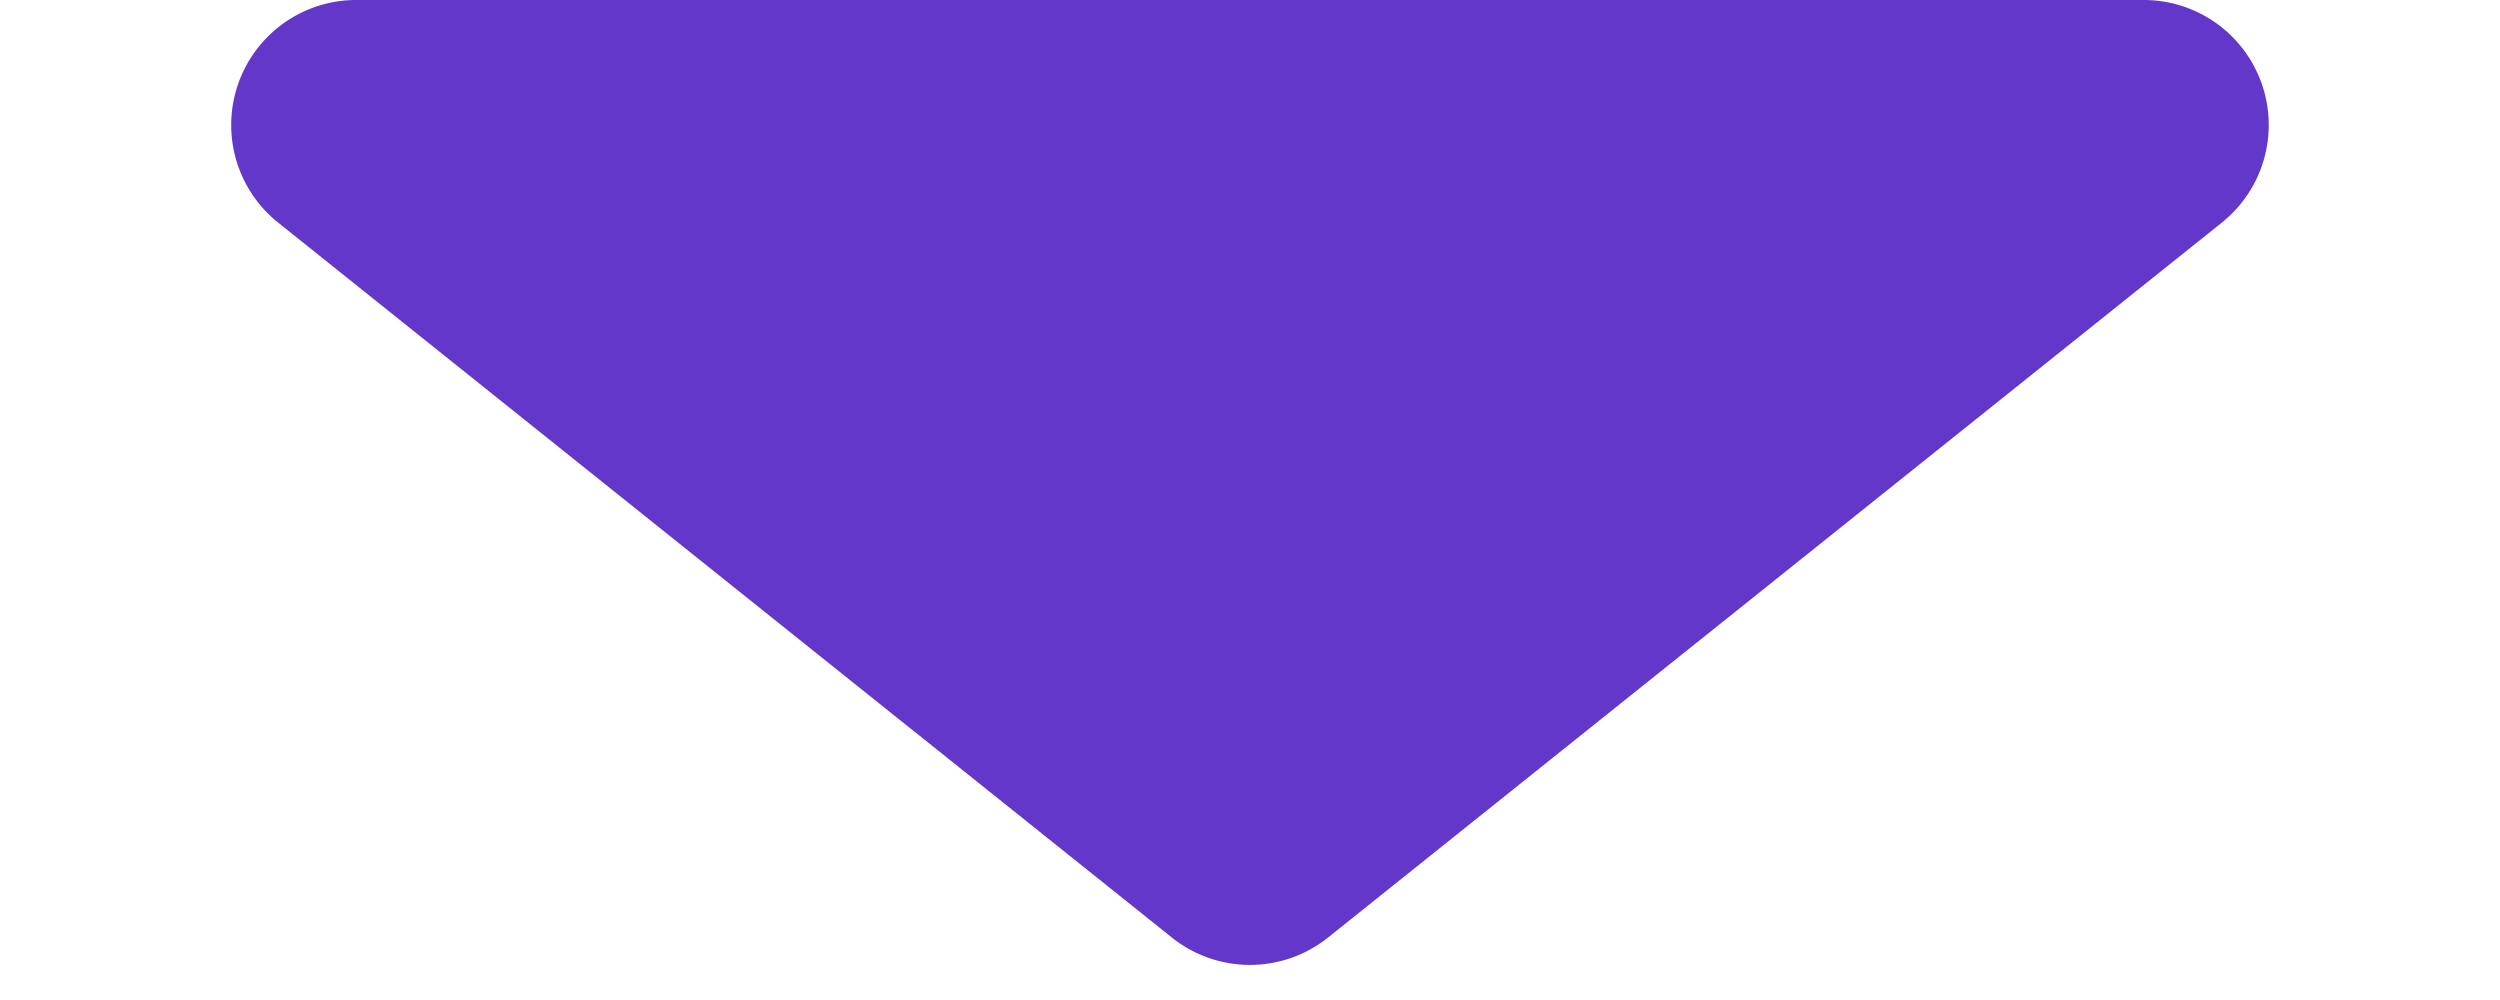 <svg xmlns="http://www.w3.org/2000/svg" width="40" height="16" viewBox="0 0 40 16">
  <path id="Polygon_1" data-name="Polygon 1" d="M18.751,1a2,2,0,0,1,2.5,0l14.3,11.439A2,2,0,0,1,34.3,16H5.7a2,2,0,0,1-1.249-3.562Z" transform="translate(40 16) rotate(180)" fill="#6437cb"/>
</svg>
